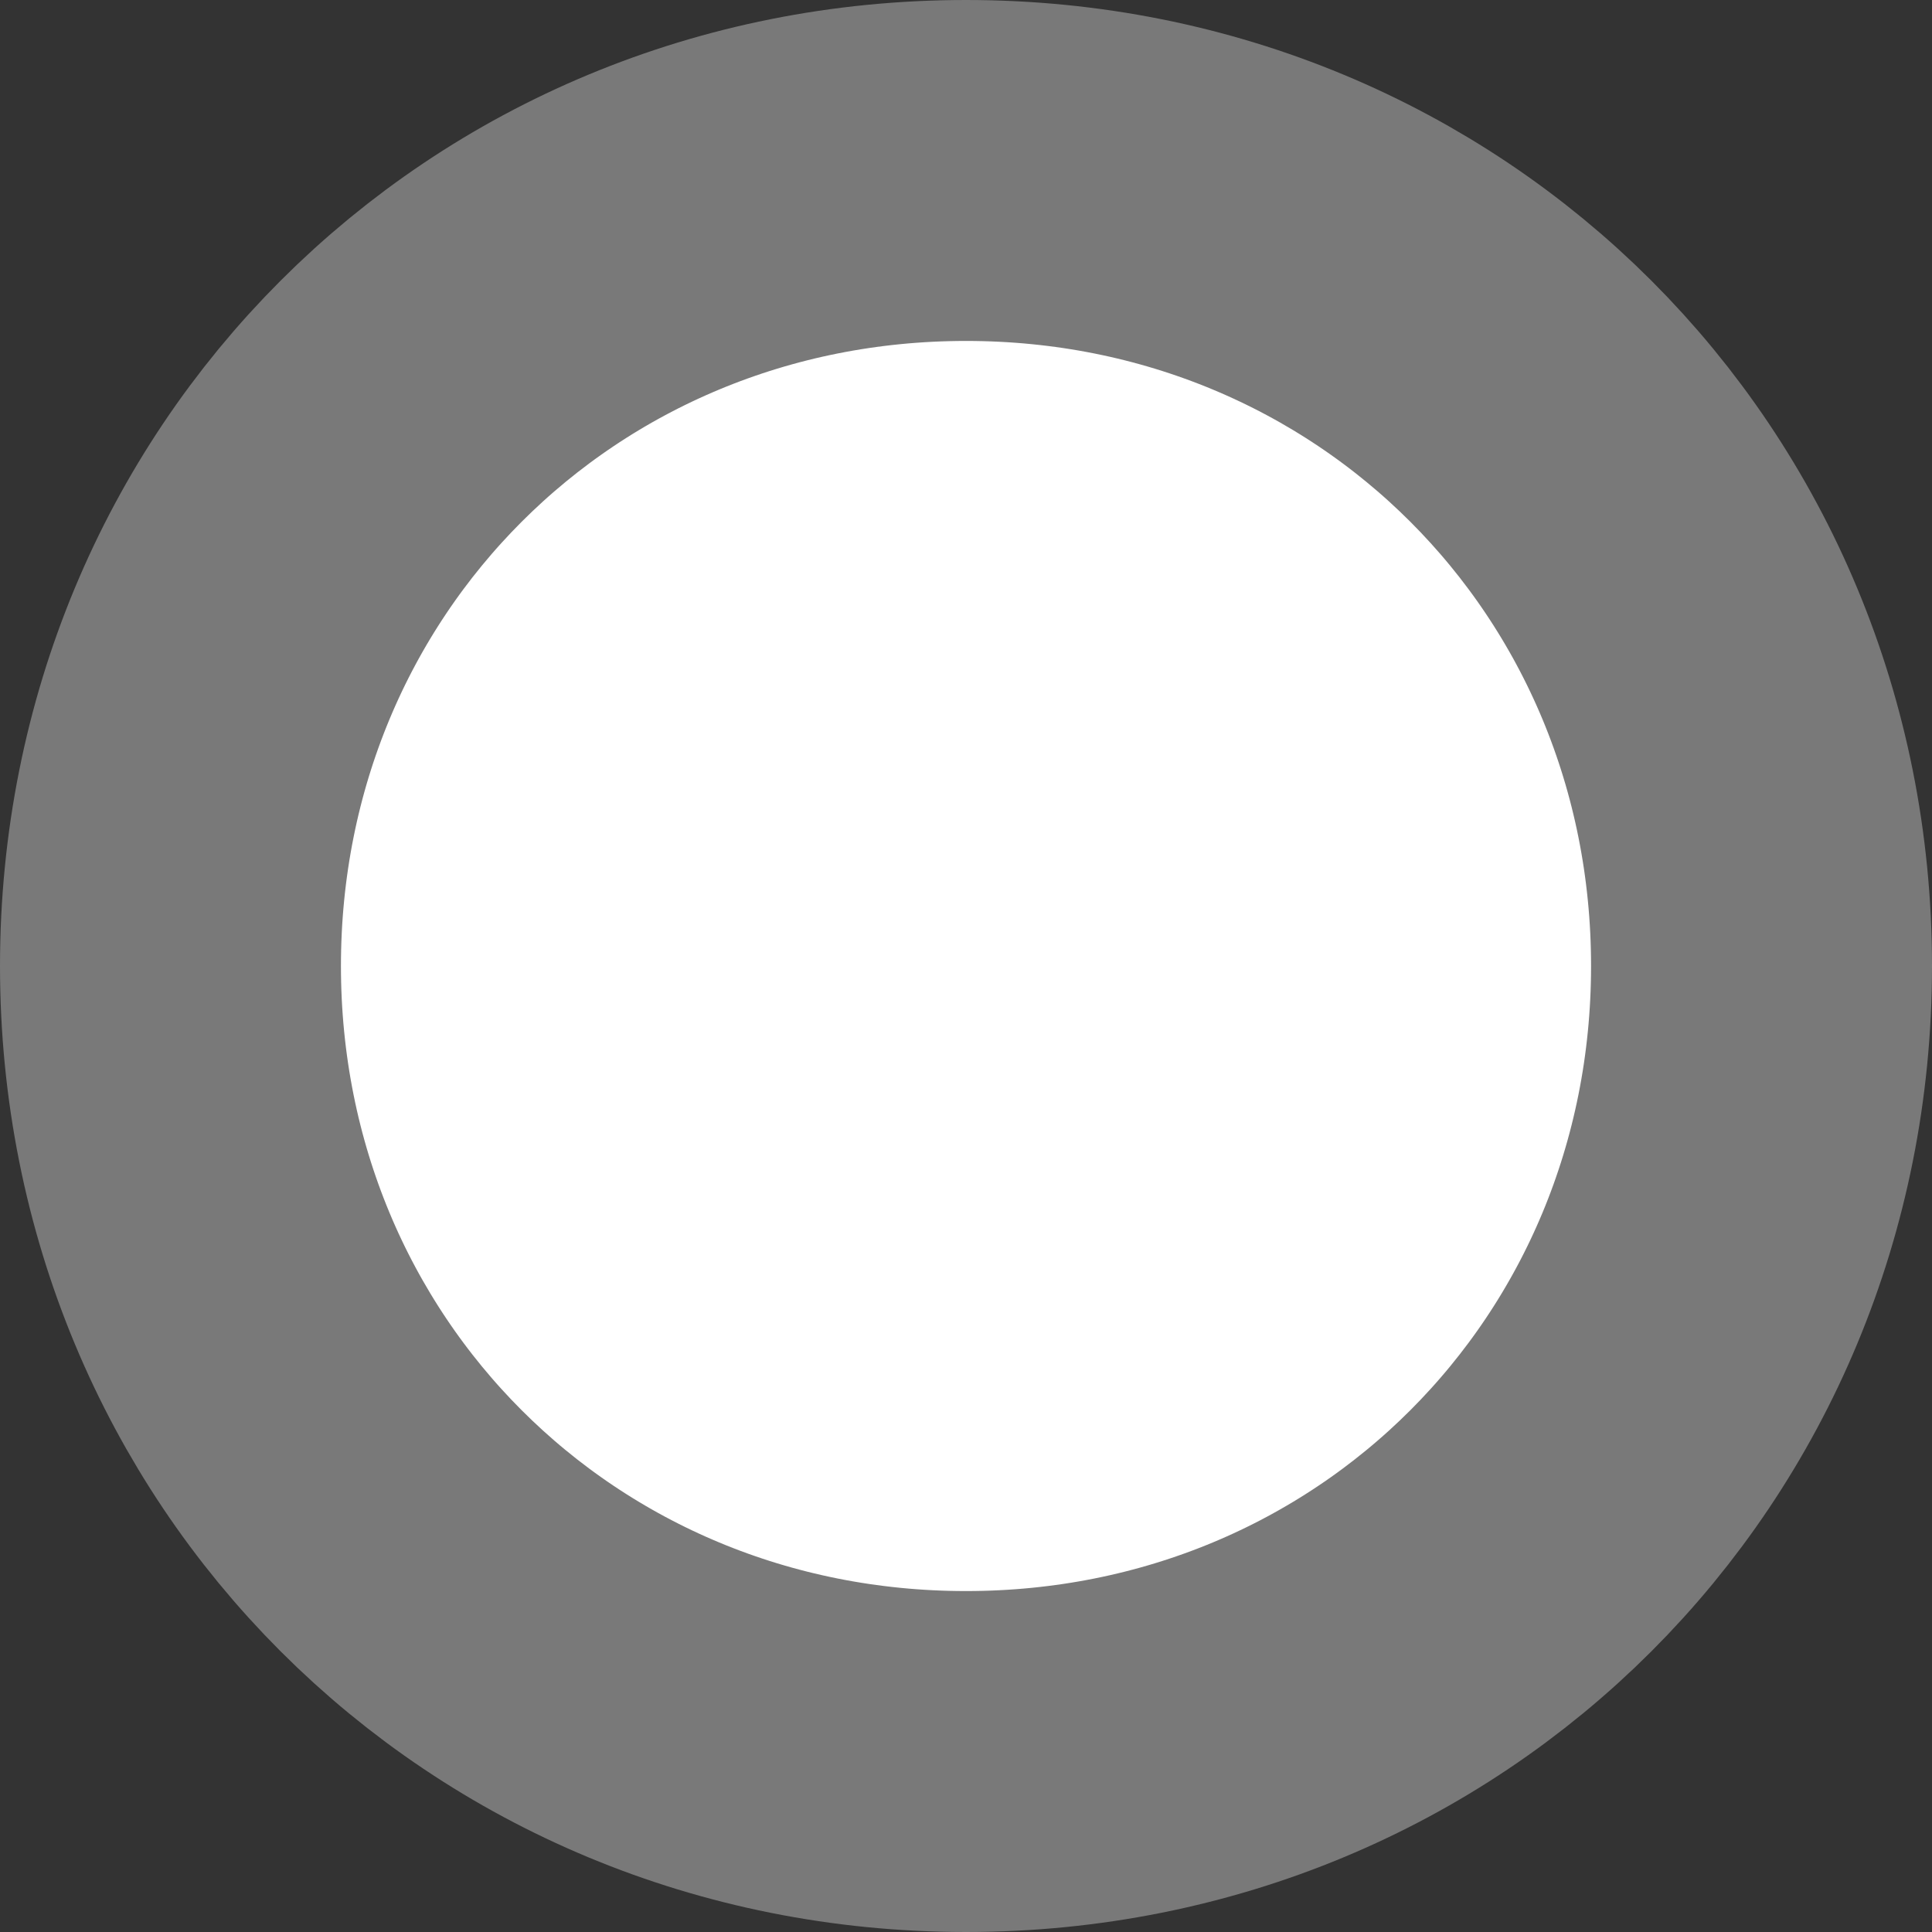 ﻿<?xml version="1.0" encoding="utf-8"?>
<svg version="1.1" xmlns:xlink="http://www.w3.org/1999/xlink" width="17px" height="17px" xmlns="http://www.w3.org/2000/svg">
  <rect width="100%" height="100%" fill="#333333" stroke="none"/>
  <g transform="matrix(1 0 0 1 -133 0 )">
    <path d="M 141.5 2  C 145.14 2  148 4.86  148 8.5  C 148 12.14  145.14 15  141.5 15  C 137.86 15  135 12.14  135 8.5  C 135 4.86  137.86 2  141.5 2  Z " fill-rule="nonzero" fill="#ffffff" stroke="none" />
    <path d="M 141.5 1.5  C 145.42 1.5  148.5 4.58  148.5 8.5  C 148.5 12.42  145.42 15.5  141.5 15.5  C 137.58 15.5  134.5 12.42  134.5 8.5  C 134.5 4.58  137.58 1.5  141.5 1.5  Z " stroke-width="3" stroke="#797979" fill="none" />
  </g>
</svg>